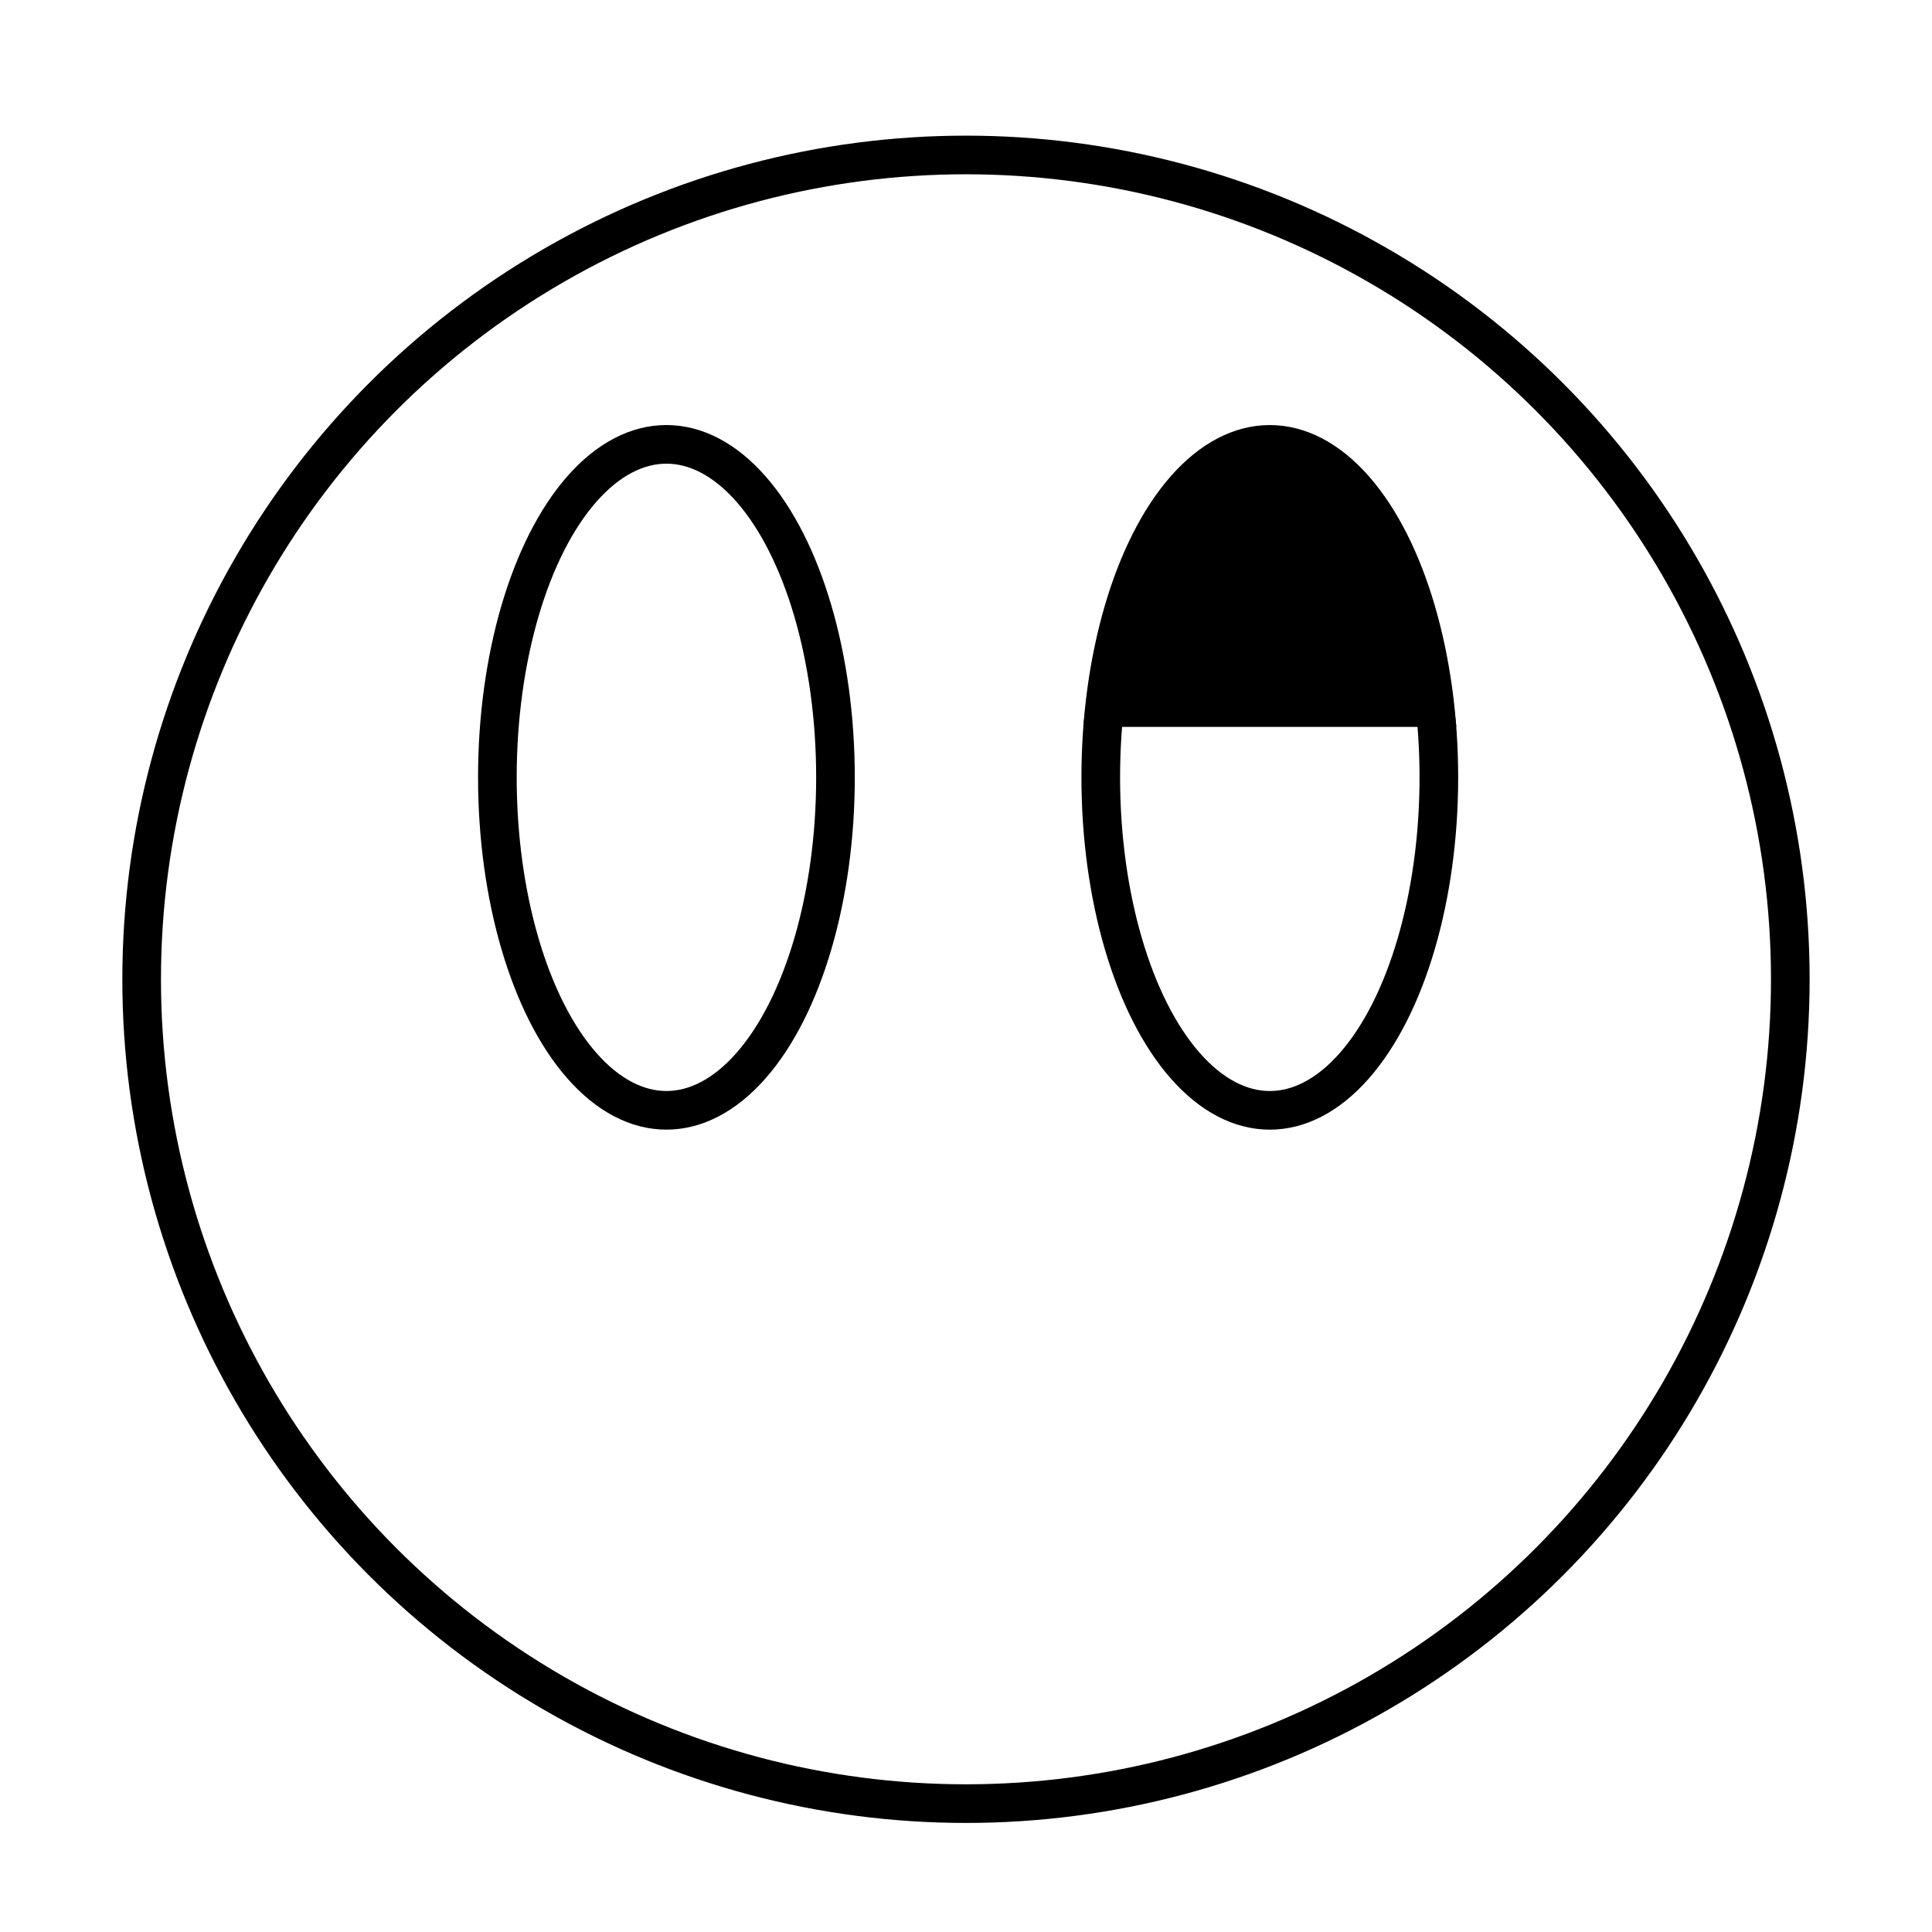 <?xml version="1.0" encoding="utf-8"?>
<!-- Generator: Adobe Illustrator 16.0.0, SVG Export Plug-In . SVG Version: 6.00 Build 0)  -->
<!DOCTYPE svg PUBLIC "-//W3C//DTD SVG 1.1//EN" "http://www.w3.org/Graphics/SVG/1.1/DTD/svg11.dtd">
<svg version="1.1" xmlns="http://www.w3.org/2000/svg" xmlns:xlink="http://www.w3.org/1999/xlink" x="0px" y="0px" width="100px"
	 height="100px" viewBox="0 0 100 100" enable-background="new 0 0 100 100" xml:space="preserve">
<g id="Layer_1">
	<circle fill="none" stroke="#000000" stroke-width="2" stroke-miterlimit="10" cx="49.999" cy="50.688" r="42.667"/>
	<ellipse fill="none" stroke="#000000" stroke-width="2" stroke-miterlimit="10" cx="65.725" cy="40.236" rx="8.75" ry="17.235"/>
	<ellipse fill="none" stroke="#000000" stroke-width="2" stroke-miterlimit="10" cx="34.494" cy="40.235" rx="8.75" ry="17.235"/>
	<path stroke="#000000" stroke-width="2" stroke-miterlimit="10" d="M65.725,23.125c-4.181,0-7.671,5.779-8.538,13.5
		c5.691,0,11.385,0,17.076,0C73.396,28.904,69.905,23.125,65.725,23.125z"/>
</g>
<g id="Layer_2">
</g>
</svg>
